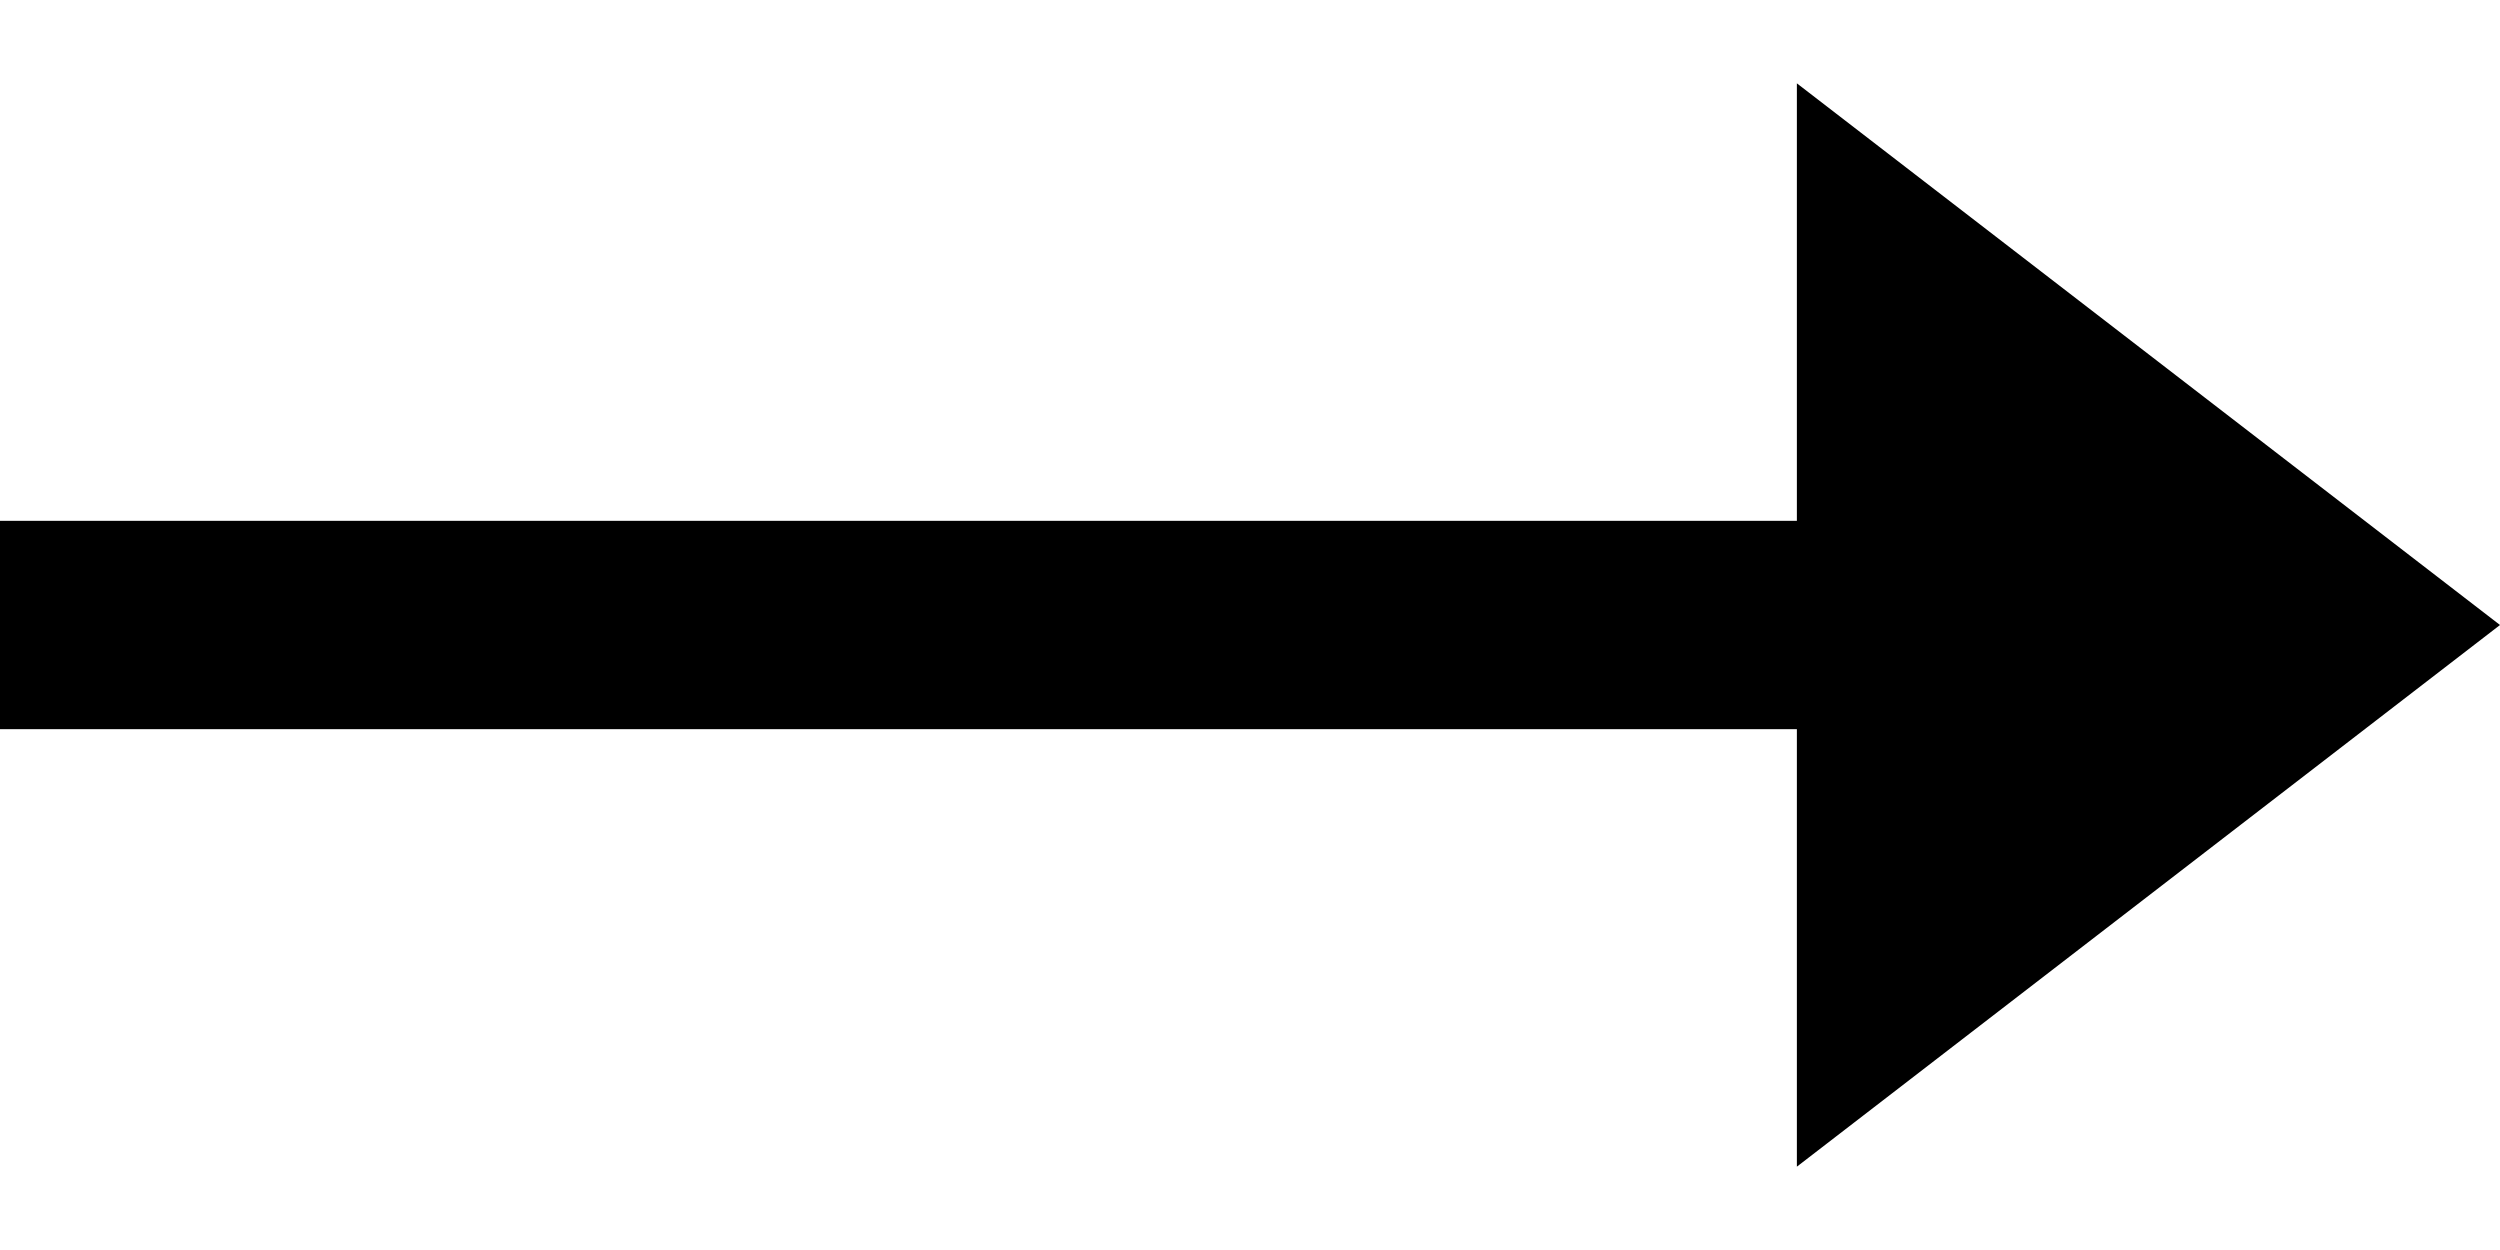 <svg width="24" height="12" viewBox="0 0 24 12" fill="none" xmlns="http://www.w3.org/2000/svg"><path stroke="#000" stroke-width="2" d="M0 6h18"/><path d="m24 6-6.75 5.2v-10.4l6.75 5.2Z" fill="#000"/></svg>